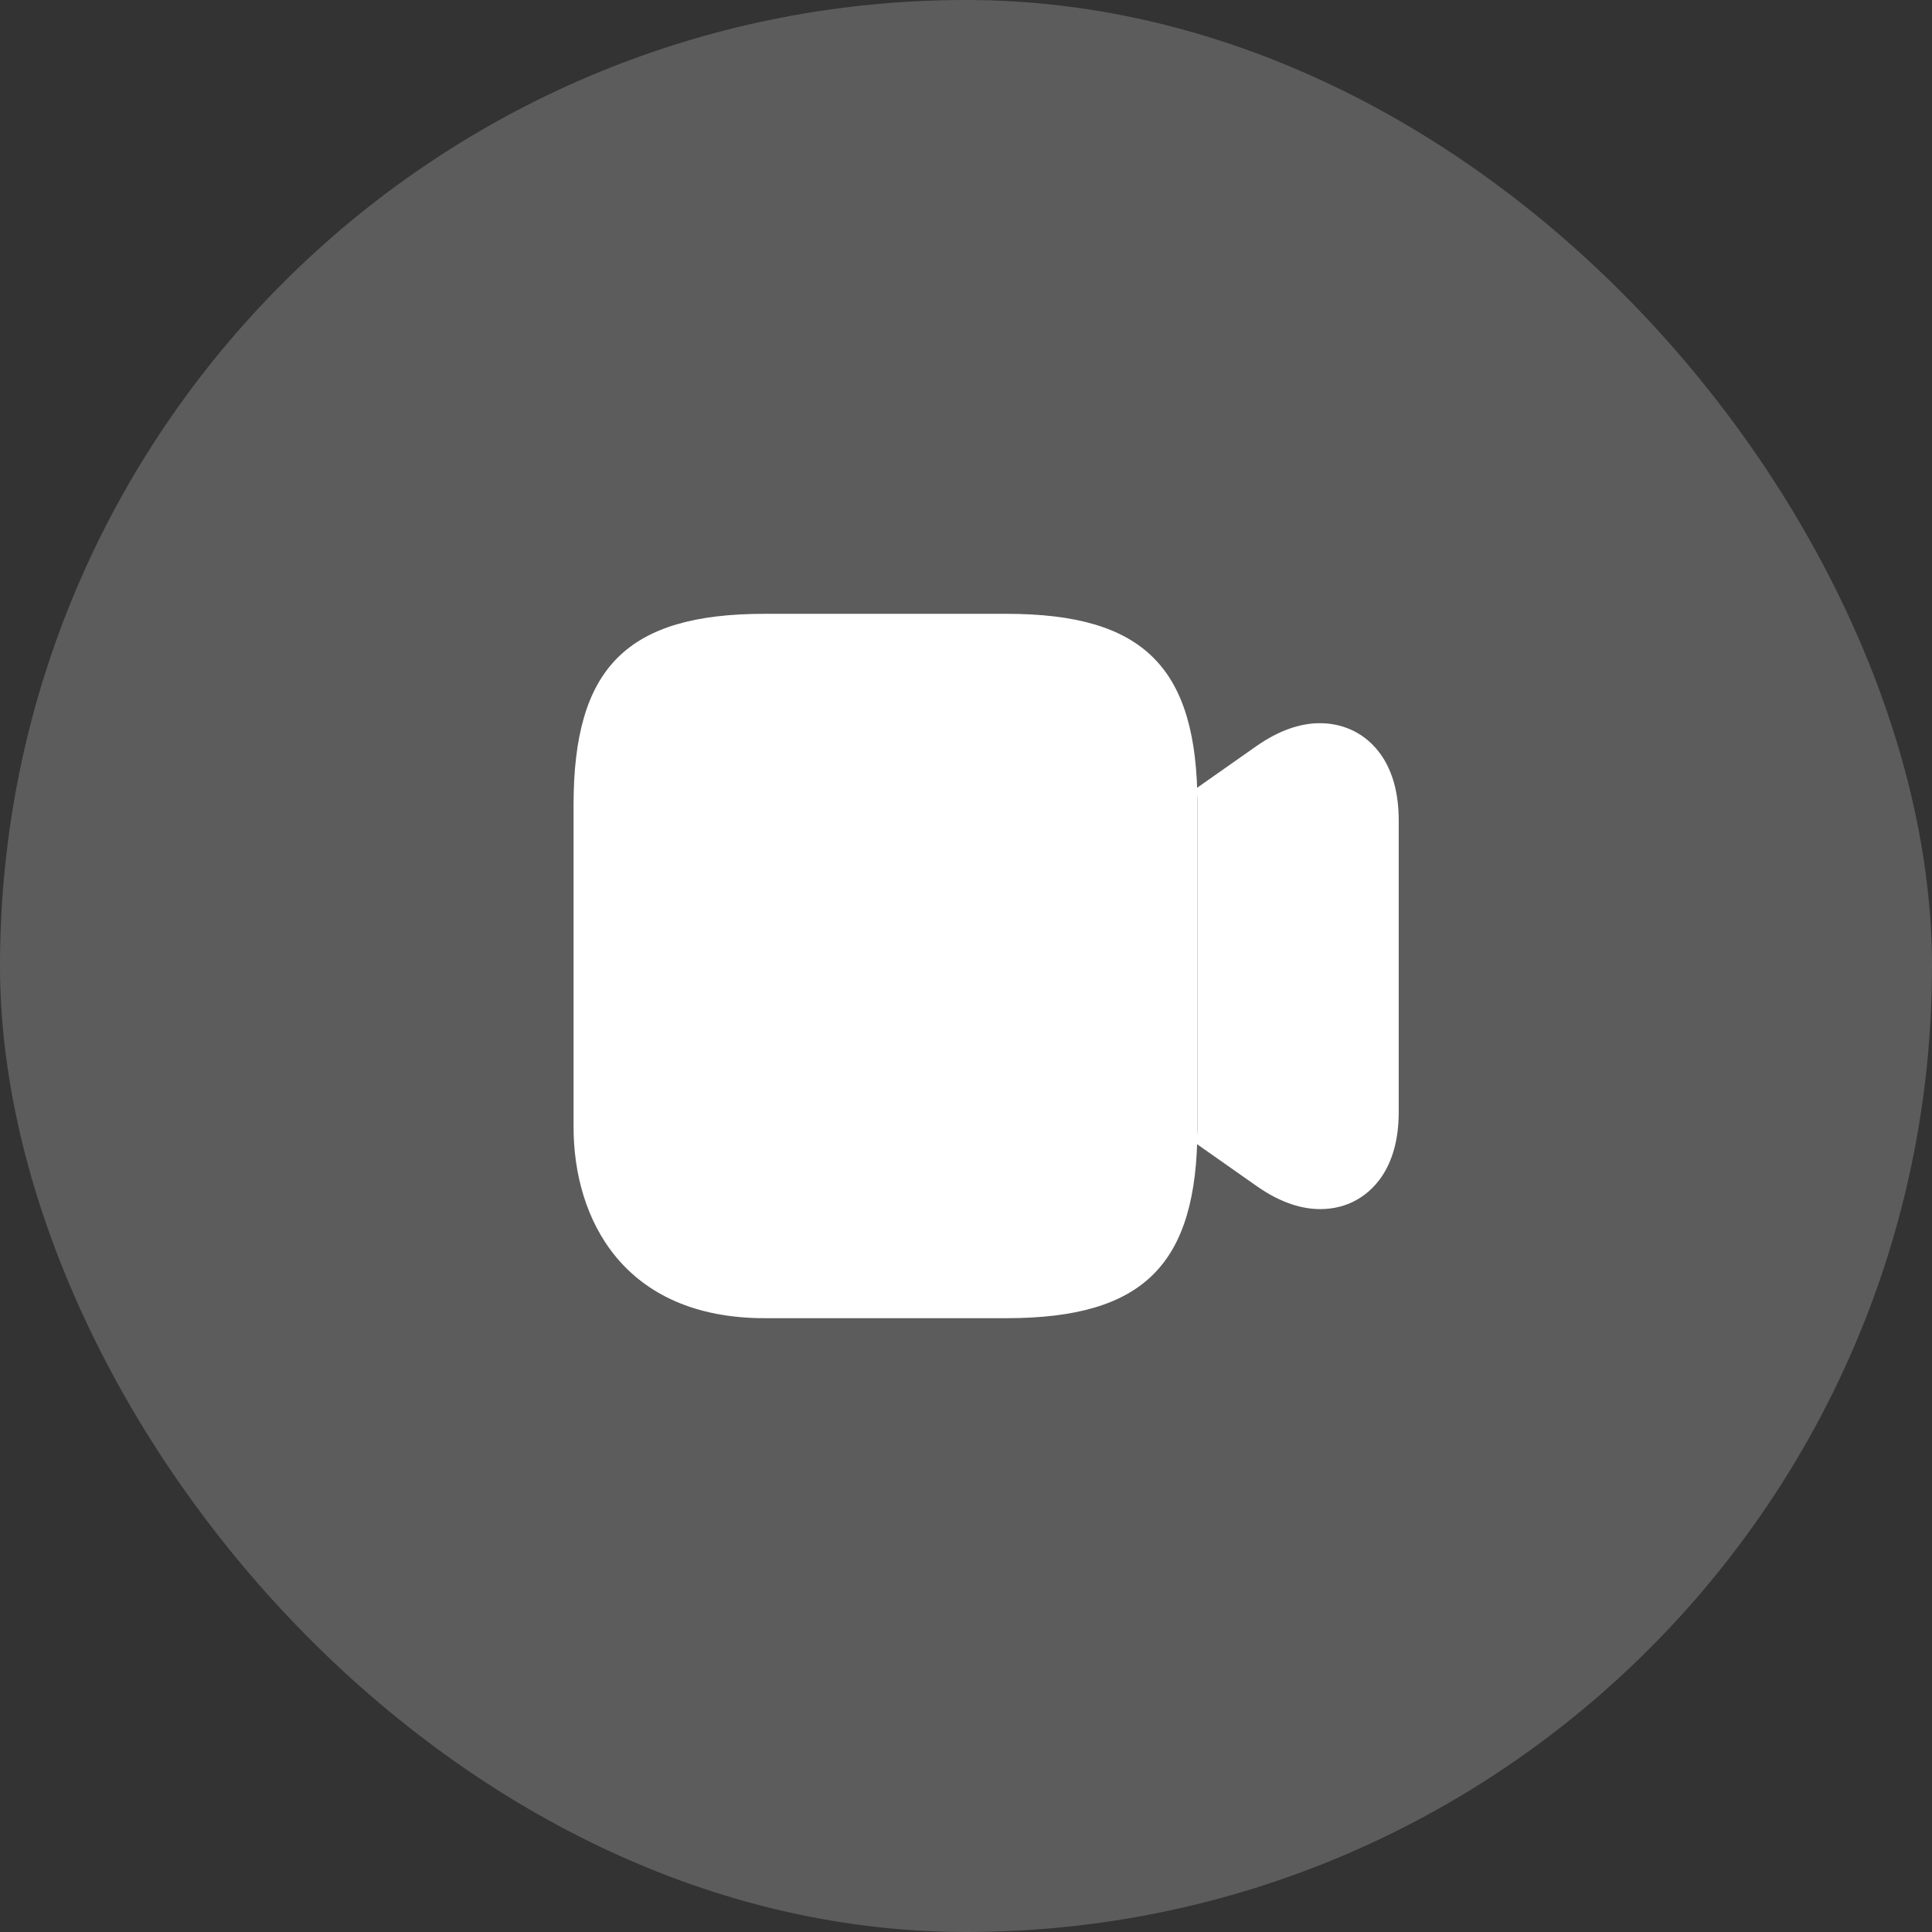 <svg width="72" height="72" viewBox="0 0 72 72" fill="none" xmlns="http://www.w3.org/2000/svg">
    <rect x="0" y="0" width="72" height="72" fill="#333333" stroke="none"/>
    <rect width="72" height="72" rx="36" fill="white" fill-opacity="0.2"/>
    <g clip-path="url(#clip0_2329_37568)">
        <defs>
            <clipPath id="clip0_2329_37568">
                <rect width="36" height="36" fill="white" transform="translate(18 18)"/>
            </clipPath>
        </defs>
        <path d="M37.5 22.875H28.5C23.37 22.875 21.375 24.87 21.375 30V42C21.375 45.45 23.25 49.125 28.5 49.125H37.5C42.63 49.125 44.625 47.13 44.625 42V30C44.625 24.87 42.63 22.875 37.5 22.875Z" fill="white"/>
        <path d="M35.25 35.07C36.807 35.07 38.07 33.807 38.07 32.25C38.07 30.692 36.807 29.43 35.25 29.43C33.692 29.43 32.43 30.692 32.43 32.25C32.43 33.807 33.692 35.07 35.25 35.07Z" fill="white"/>
        <path d="M50.476 27.255C49.861 26.94 48.571 26.58 46.816 27.81L44.596 29.37C44.611 29.58 44.626 29.775 44.626 30V42C44.626 42.225 44.596 42.42 44.596 42.63L46.816 44.19C47.746 44.85 48.556 45.06 49.201 45.06C49.756 45.06 50.191 44.91 50.476 44.76C51.091 44.445 52.126 43.59 52.126 41.445V30.57C52.126 28.425 51.091 27.57 50.476 27.255Z" fill="white"/>
    </g>
</svg>
